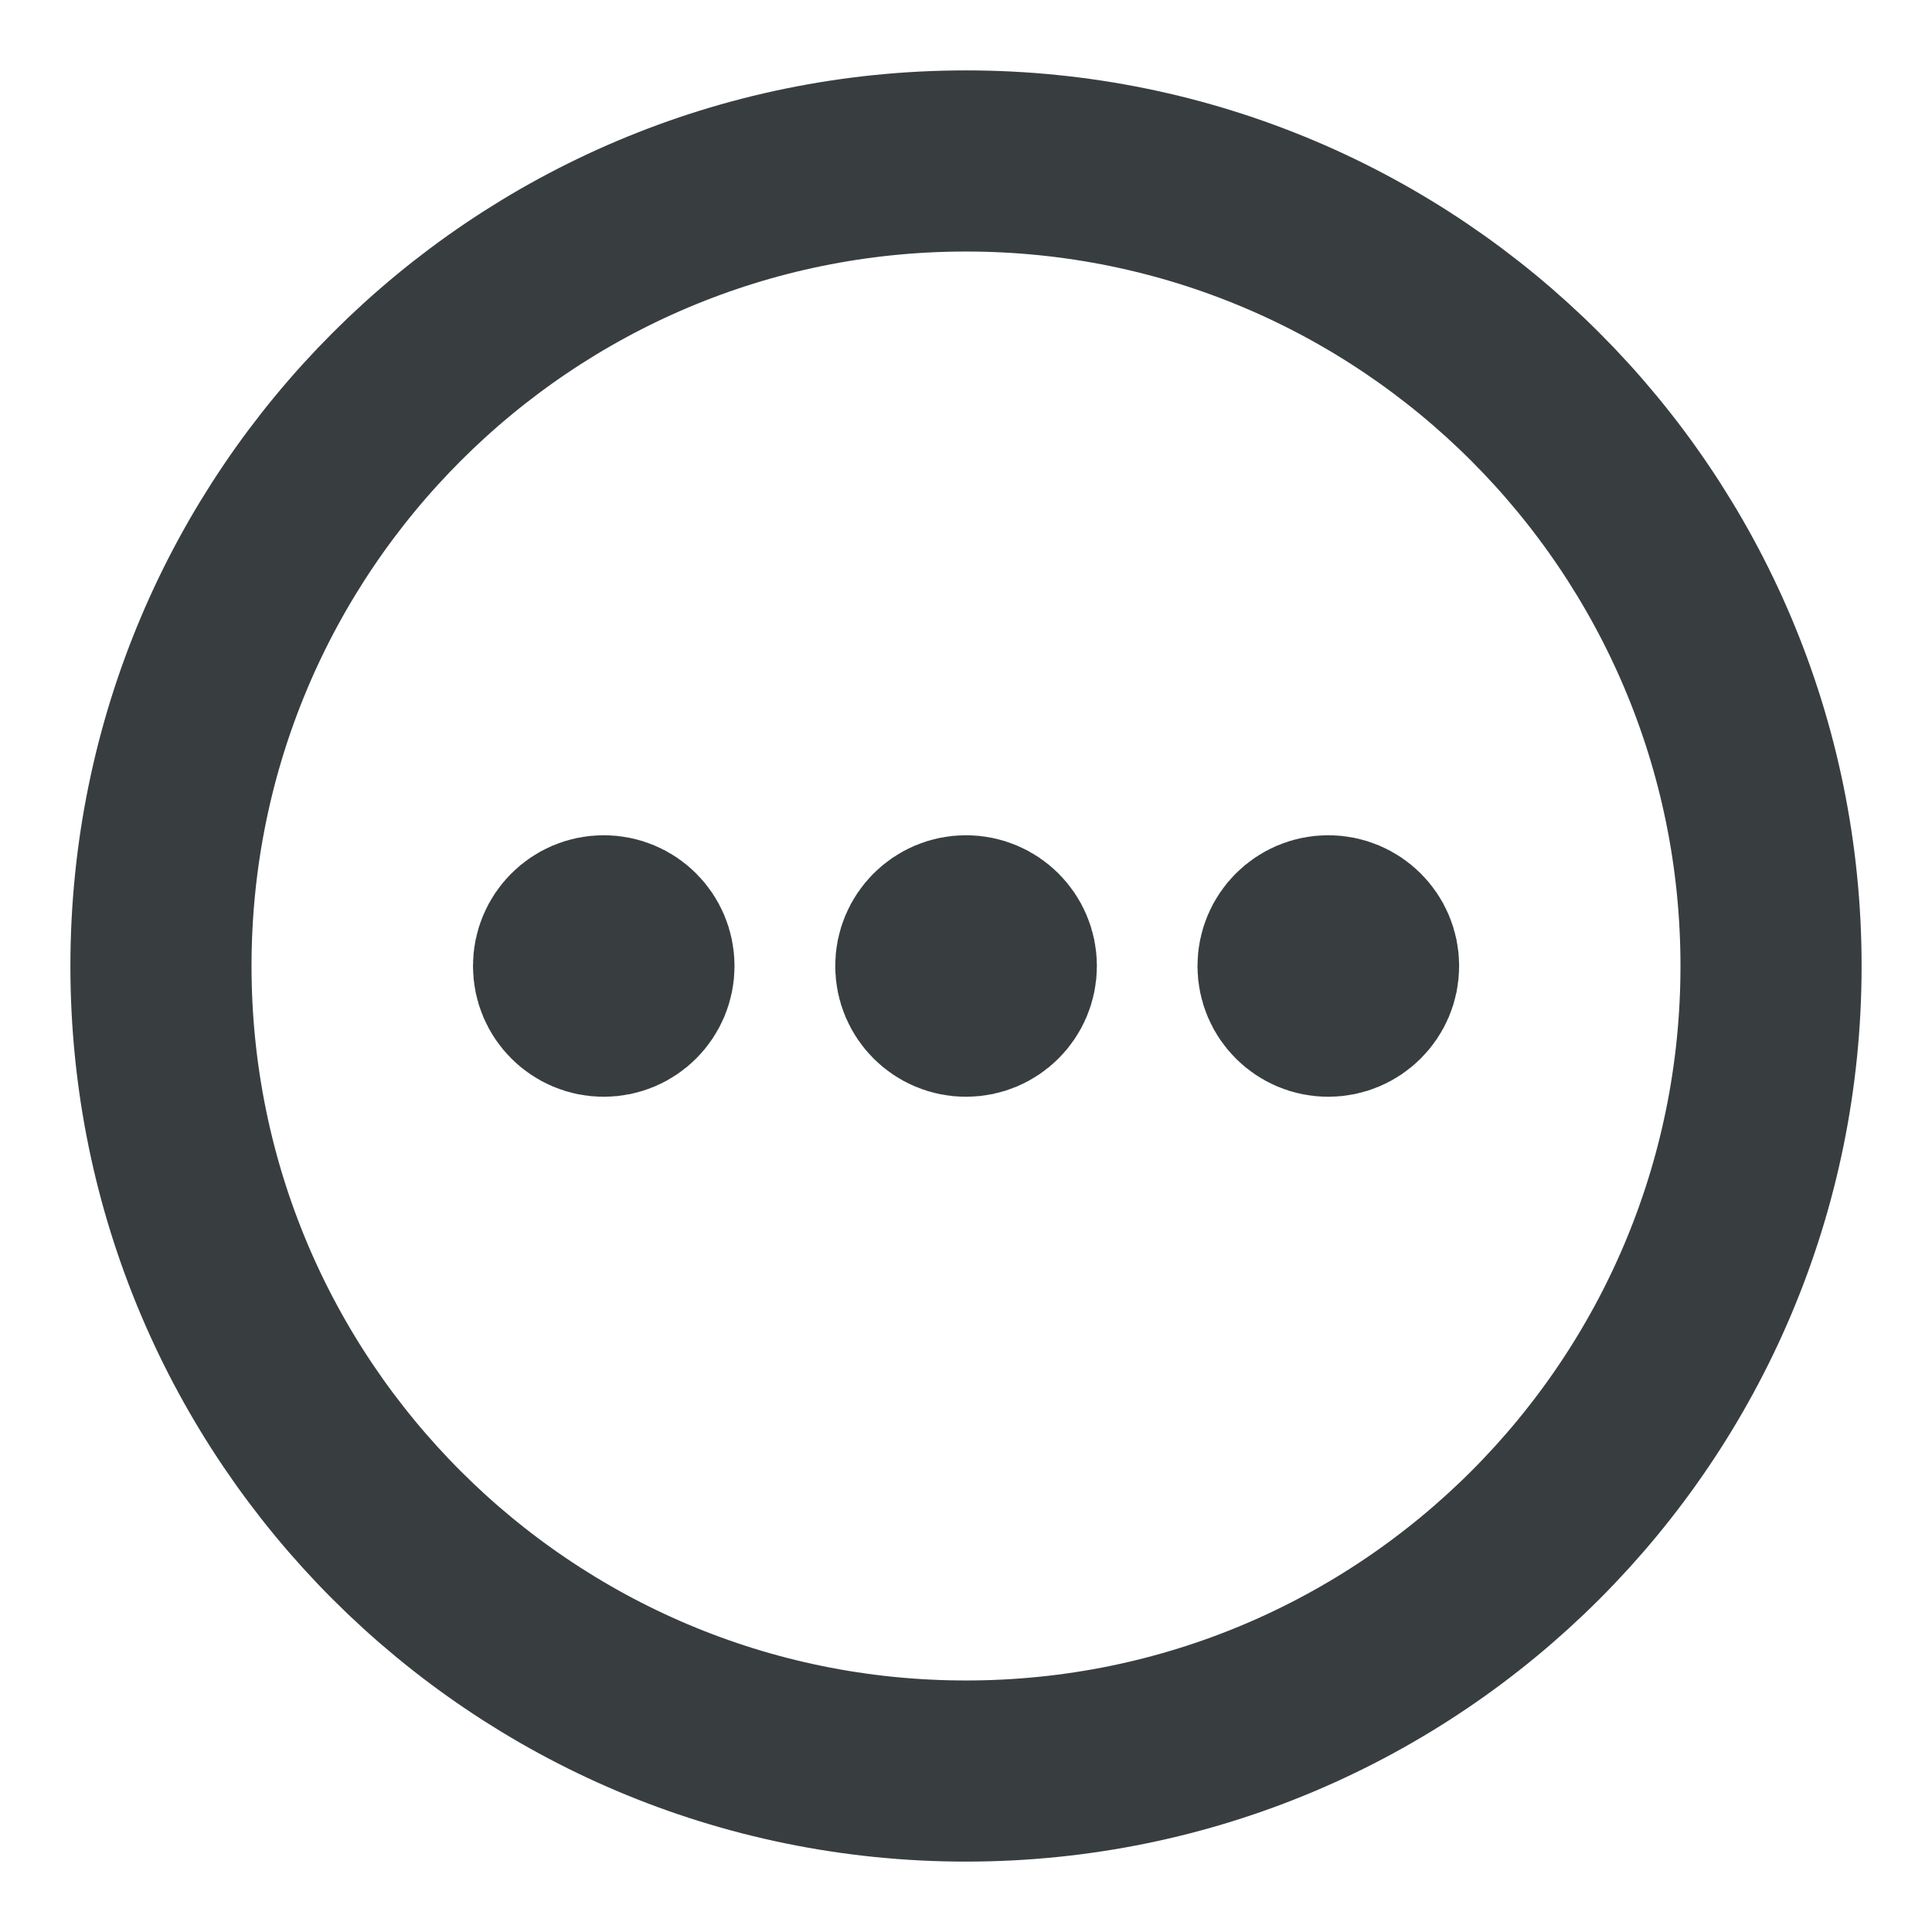 <svg width="16" height="16" viewBox="0 0 16 16" fill="none" xmlns="http://www.w3.org/2000/svg">
<path d="M5 8H5.007M8 8H8.007M11 8H11.007M14.667 8C14.667 11.682 11.682 14.667 8 14.667C4.318 14.667 1.333 11.682 1.333 8C1.333 4.318 4.318 1.333 8 1.333C11.682 1.333 14.667 4.318 14.667 8ZM5.333 8C5.333 8.184 5.184 8.333 5 8.333C4.816 8.333 4.667 8.184 4.667 8C4.667 7.816 4.816 7.667 5 7.667C5.184 7.667 5.333 7.816 5.333 8ZM8.334 8C8.334 8.184 8.184 8.333 8 8.333C7.816 8.333 7.667 8.184 7.667 8C7.667 7.816 7.816 7.667 8 7.667C8.184 7.667 8.334 7.816 8.334 8ZM11.334 8C11.334 8.184 11.184 8.333 11 8.333C10.816 8.333 10.667 8.184 10.667 8C10.667 7.816 10.816 7.667 11 7.667C11.184 7.667 11.334 7.816 11.334 8Z" stroke="#383E40" stroke-width="1.5" stroke-linecap="round" stroke-linejoin="round"/>
</svg>
